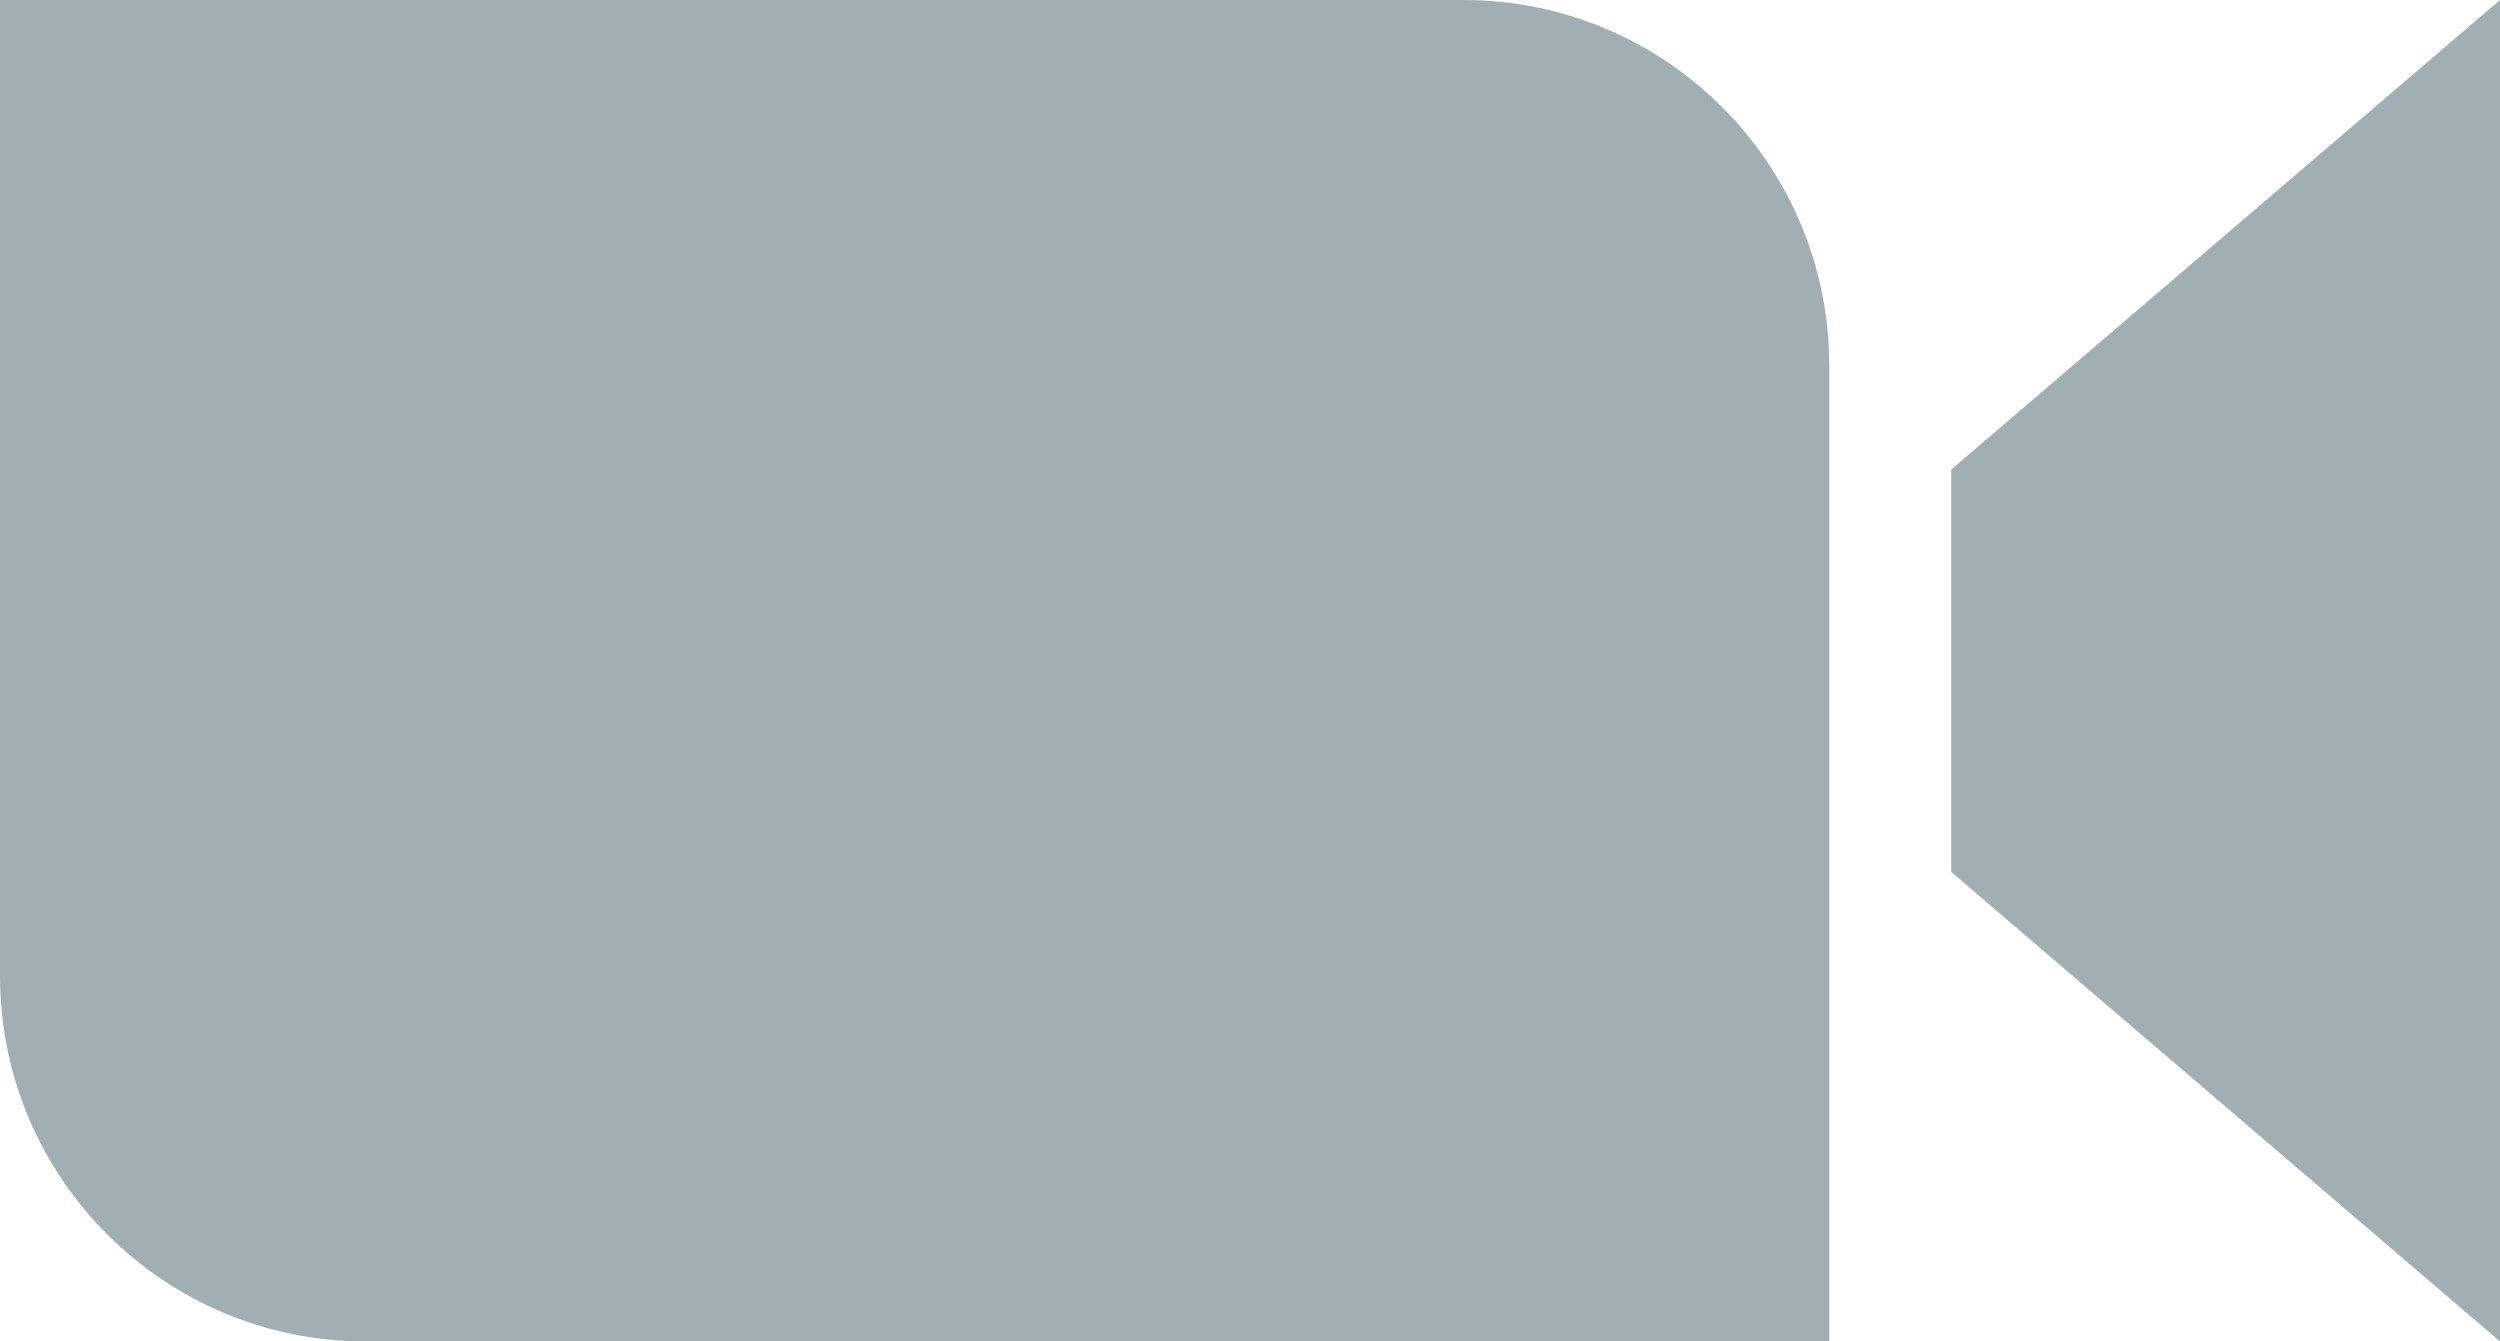 <svg width="41" height="22" viewBox="0 0 41 22" fill="none" xmlns="http://www.w3.org/2000/svg">
<path d="M0 0H24C27.314 0 30 2.686 30 6V22H6C2.686 22 0 19.314 0 16V0Z" fill="#A1AEB3"/>
<path d="M32 7.7L41 0V22L32 14.3V7.7Z" fill="#A1AEB3"/>
</svg>
